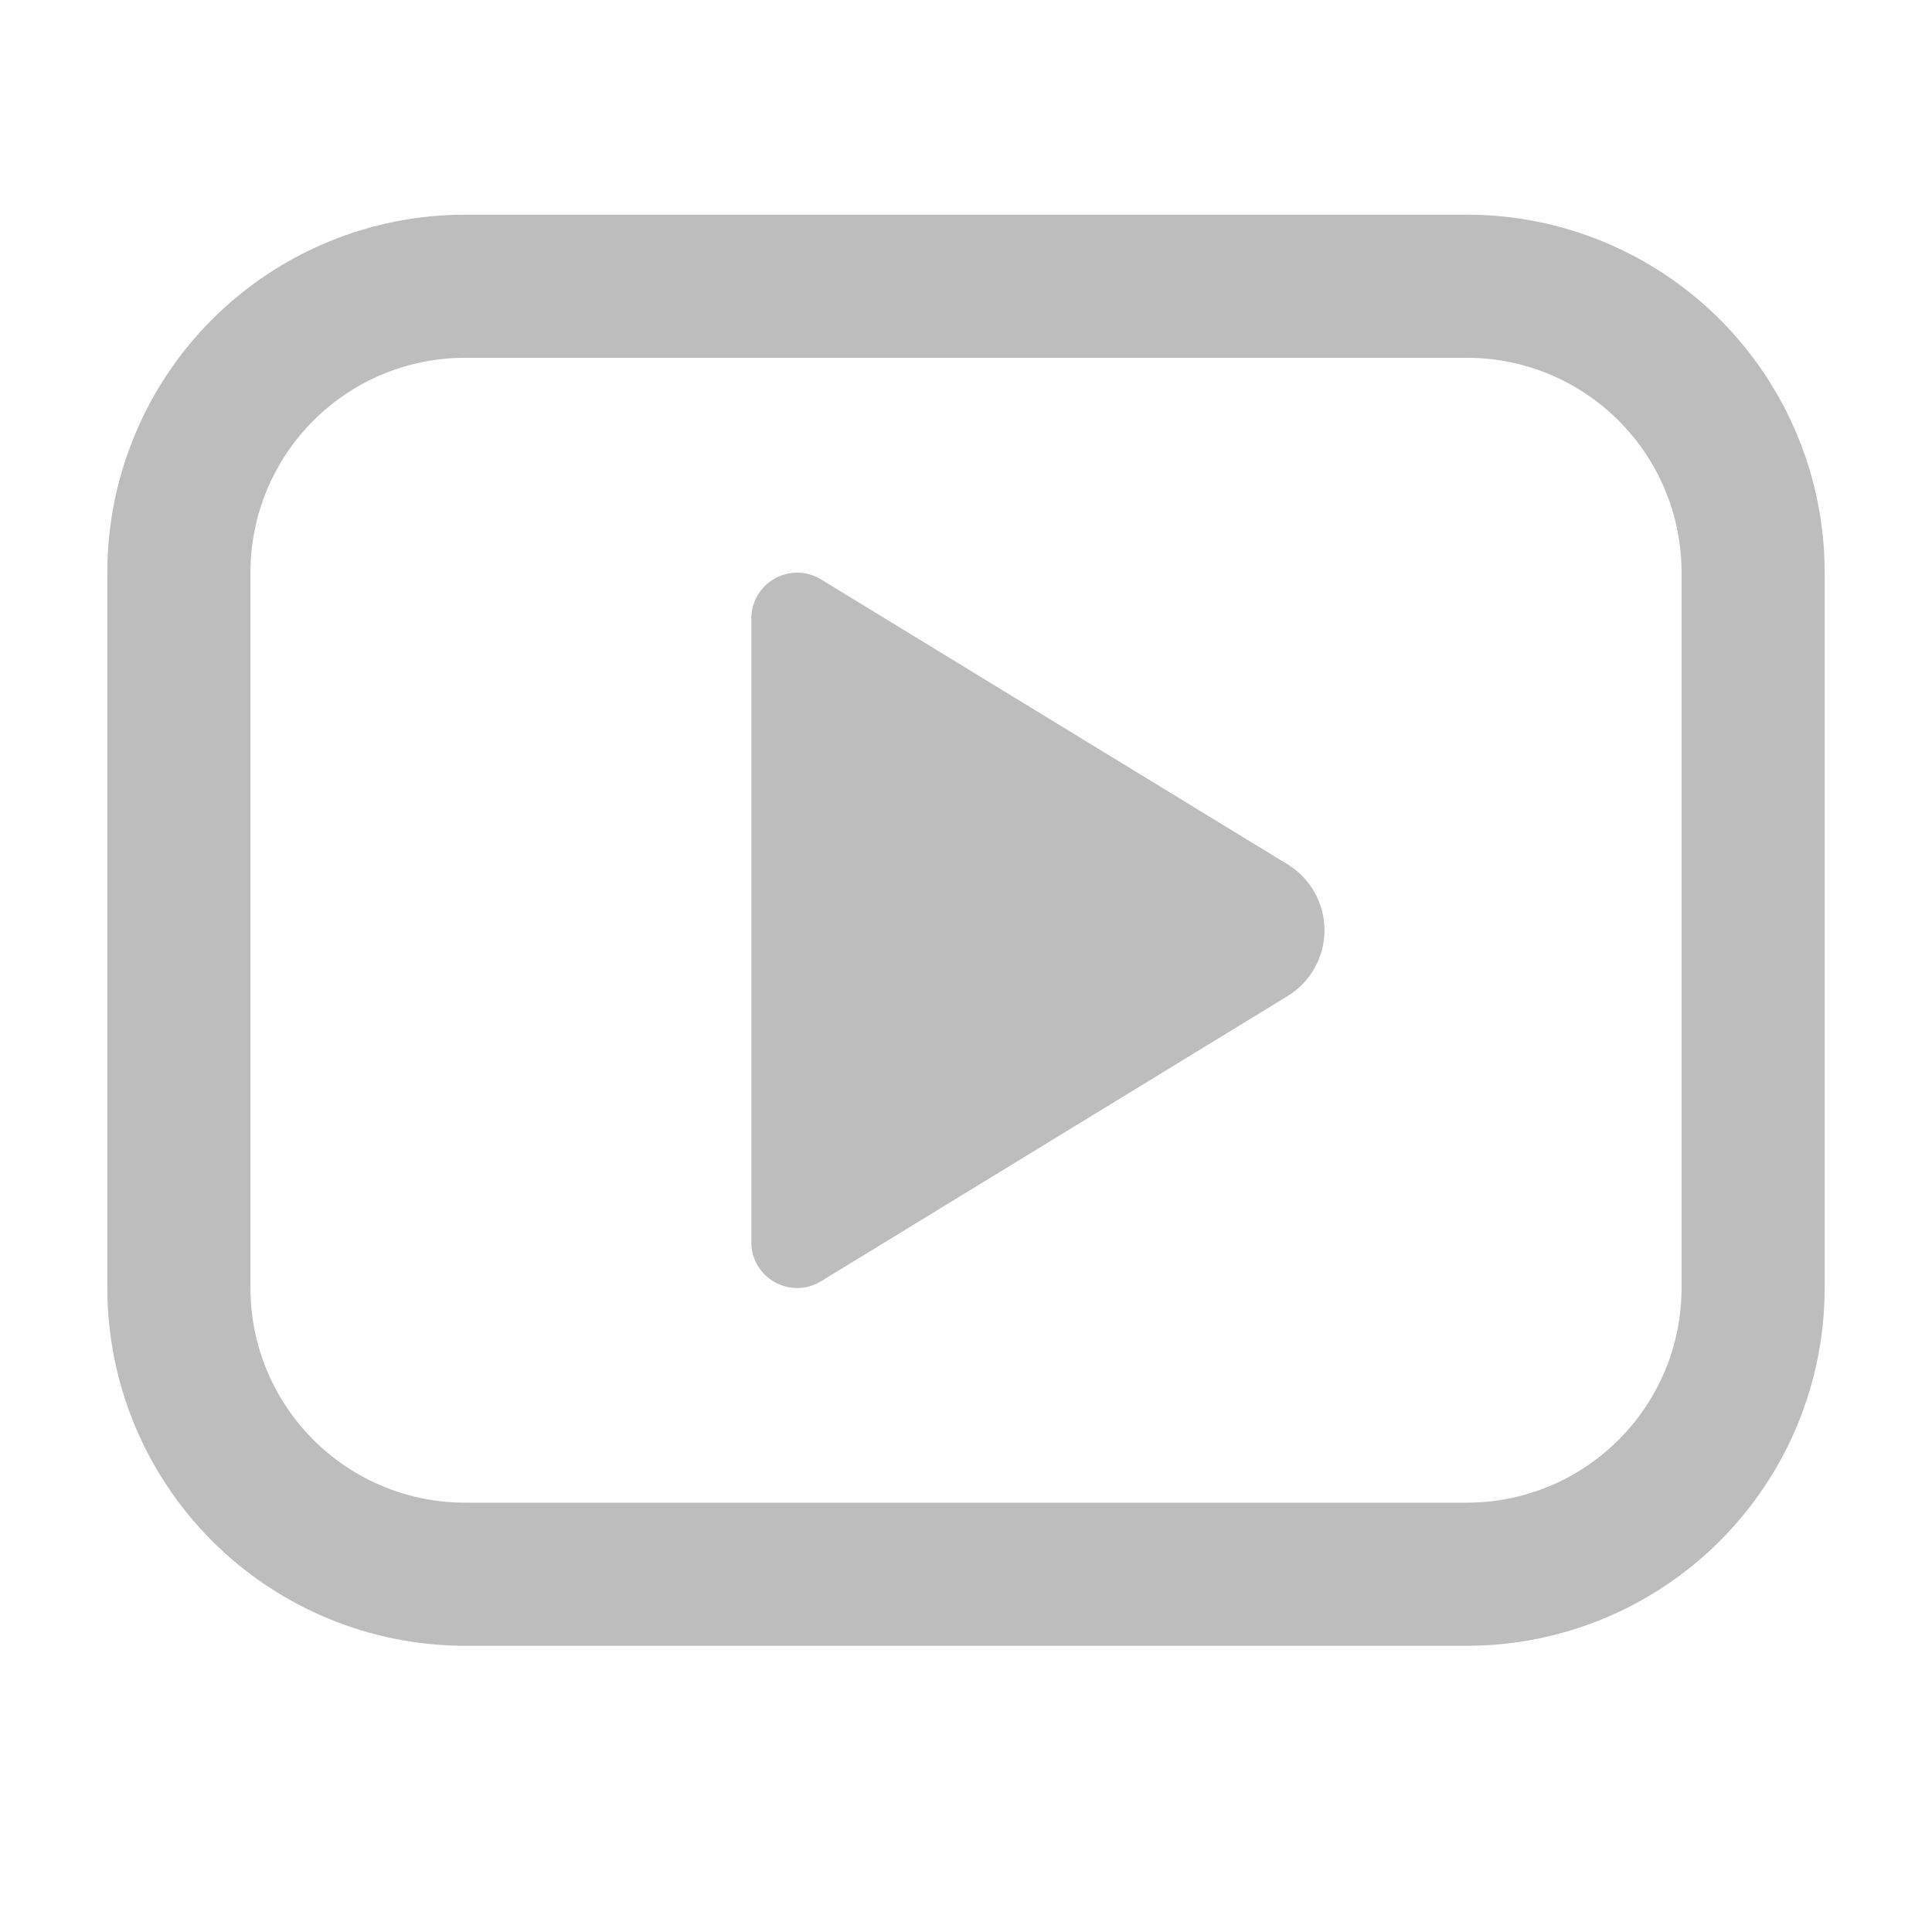 <svg width="27" height="27" viewBox="0 0 27 27" fill="none" xmlns="http://www.w3.org/2000/svg">
<path d="M10.5 8.64V17.36C10.5 17.86 11.048 18.166 11.474 17.906L17.992 13.922C18.15 13.826 18.281 13.69 18.371 13.529C18.462 13.367 18.51 13.185 18.51 13C18.51 12.815 18.462 12.633 18.371 12.471C18.281 12.31 18.15 12.174 17.992 12.078L11.472 8.096C11.375 8.037 11.264 8.005 11.151 8.003C11.037 8.001 10.925 8.03 10.827 8.085C10.728 8.141 10.645 8.222 10.588 8.319C10.531 8.417 10.5 8.527 10.5 8.64ZM6.5 3C5.174 3 3.902 3.527 2.964 4.464C2.027 5.402 1.5 6.674 1.5 8V18C1.5 19.326 2.027 20.598 2.964 21.535C3.902 22.473 5.174 23 6.5 23H20.5C21.826 23 23.098 22.473 24.035 21.535C24.973 20.598 25.5 19.326 25.5 18V8C25.5 6.674 24.973 5.402 24.035 4.464C23.098 3.527 21.826 3 20.5 3H6.5ZM3.5 8C3.5 7.204 3.816 6.441 4.379 5.879C4.941 5.316 5.704 5 6.5 5H20.5C21.296 5 22.059 5.316 22.621 5.879C23.184 6.441 23.5 7.204 23.5 8V18C23.5 18.796 23.184 19.559 22.621 20.121C22.059 20.684 21.296 21 20.5 21H6.5C5.704 21 4.941 20.684 4.379 20.121C3.816 19.559 3.5 18.796 3.5 18V8Z" fill="#BDBDBD"/>
</svg>
